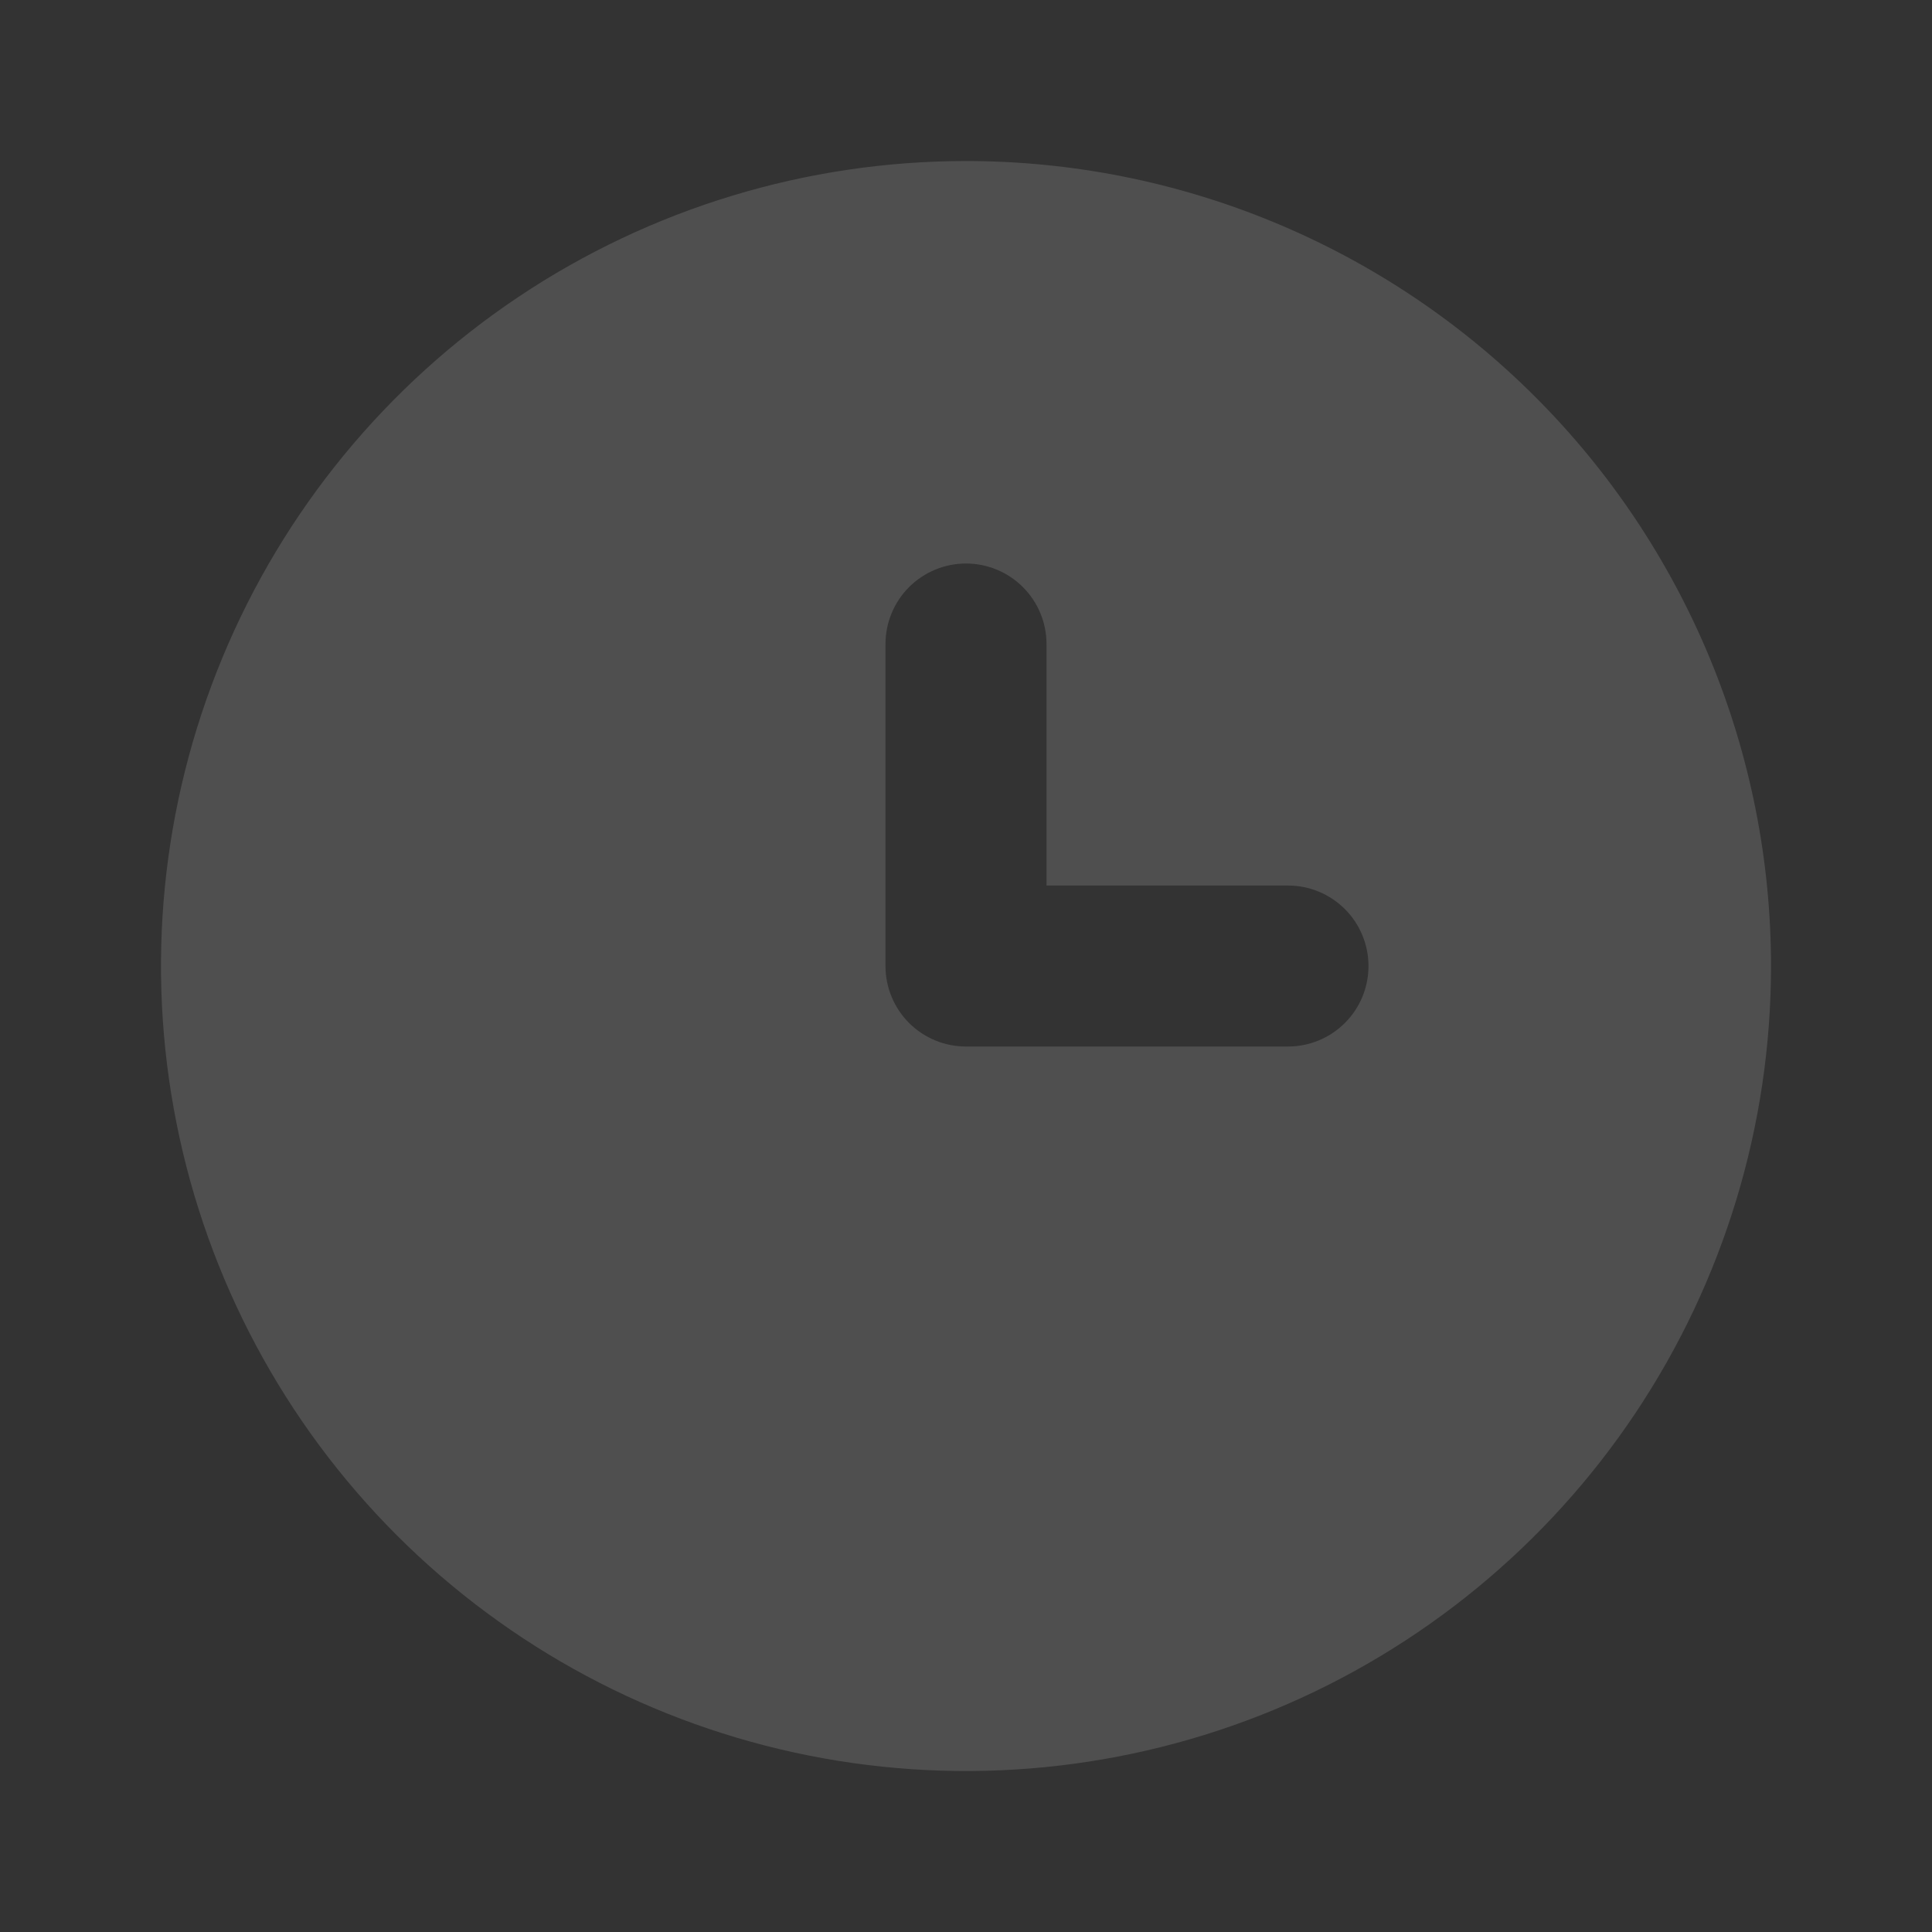 <svg width="40" height="40" viewBox="0 0 40 40" fill="none" xmlns="http://www.w3.org/2000/svg">
<rect x="0" y="0" width="40" height="40" fill="#333333" stroke="none"/>
<path d="M20 3.334C16.704 3.334 13.481 4.311 10.74 6.143C8 7.974 5.863 10.577 4.602 13.623C3.34 16.668 3.01 20.019 3.654 23.252C4.297 26.485 5.884 29.455 8.215 31.786C10.546 34.117 13.515 35.704 16.748 36.347C19.981 36.99 23.332 36.66 26.378 35.399C29.423 34.137 32.026 32.001 33.858 29.26C35.689 26.519 36.667 23.297 36.667 20.001C36.667 17.812 36.236 15.645 35.398 13.623C34.56 11.601 33.333 9.763 31.785 8.216C30.237 6.668 28.4 5.44 26.378 4.603C24.356 3.765 22.189 3.334 20 3.334ZM26.667 21.667H20C19.558 21.667 19.134 21.492 18.821 21.179C18.509 20.867 18.333 20.443 18.333 20.001V13.334C18.333 12.892 18.509 12.468 18.821 12.155C19.134 11.843 19.558 11.667 20 11.667C20.442 11.667 20.866 11.843 21.178 12.155C21.491 12.468 21.667 12.892 21.667 13.334V18.334H26.667C27.109 18.334 27.532 18.51 27.845 18.822C28.158 19.135 28.333 19.559 28.333 20.001C28.333 20.443 28.158 20.867 27.845 21.179C27.532 21.492 27.109 21.667 26.667 21.667Z" fill="white" fill-opacity="0.14"/>
</svg>
